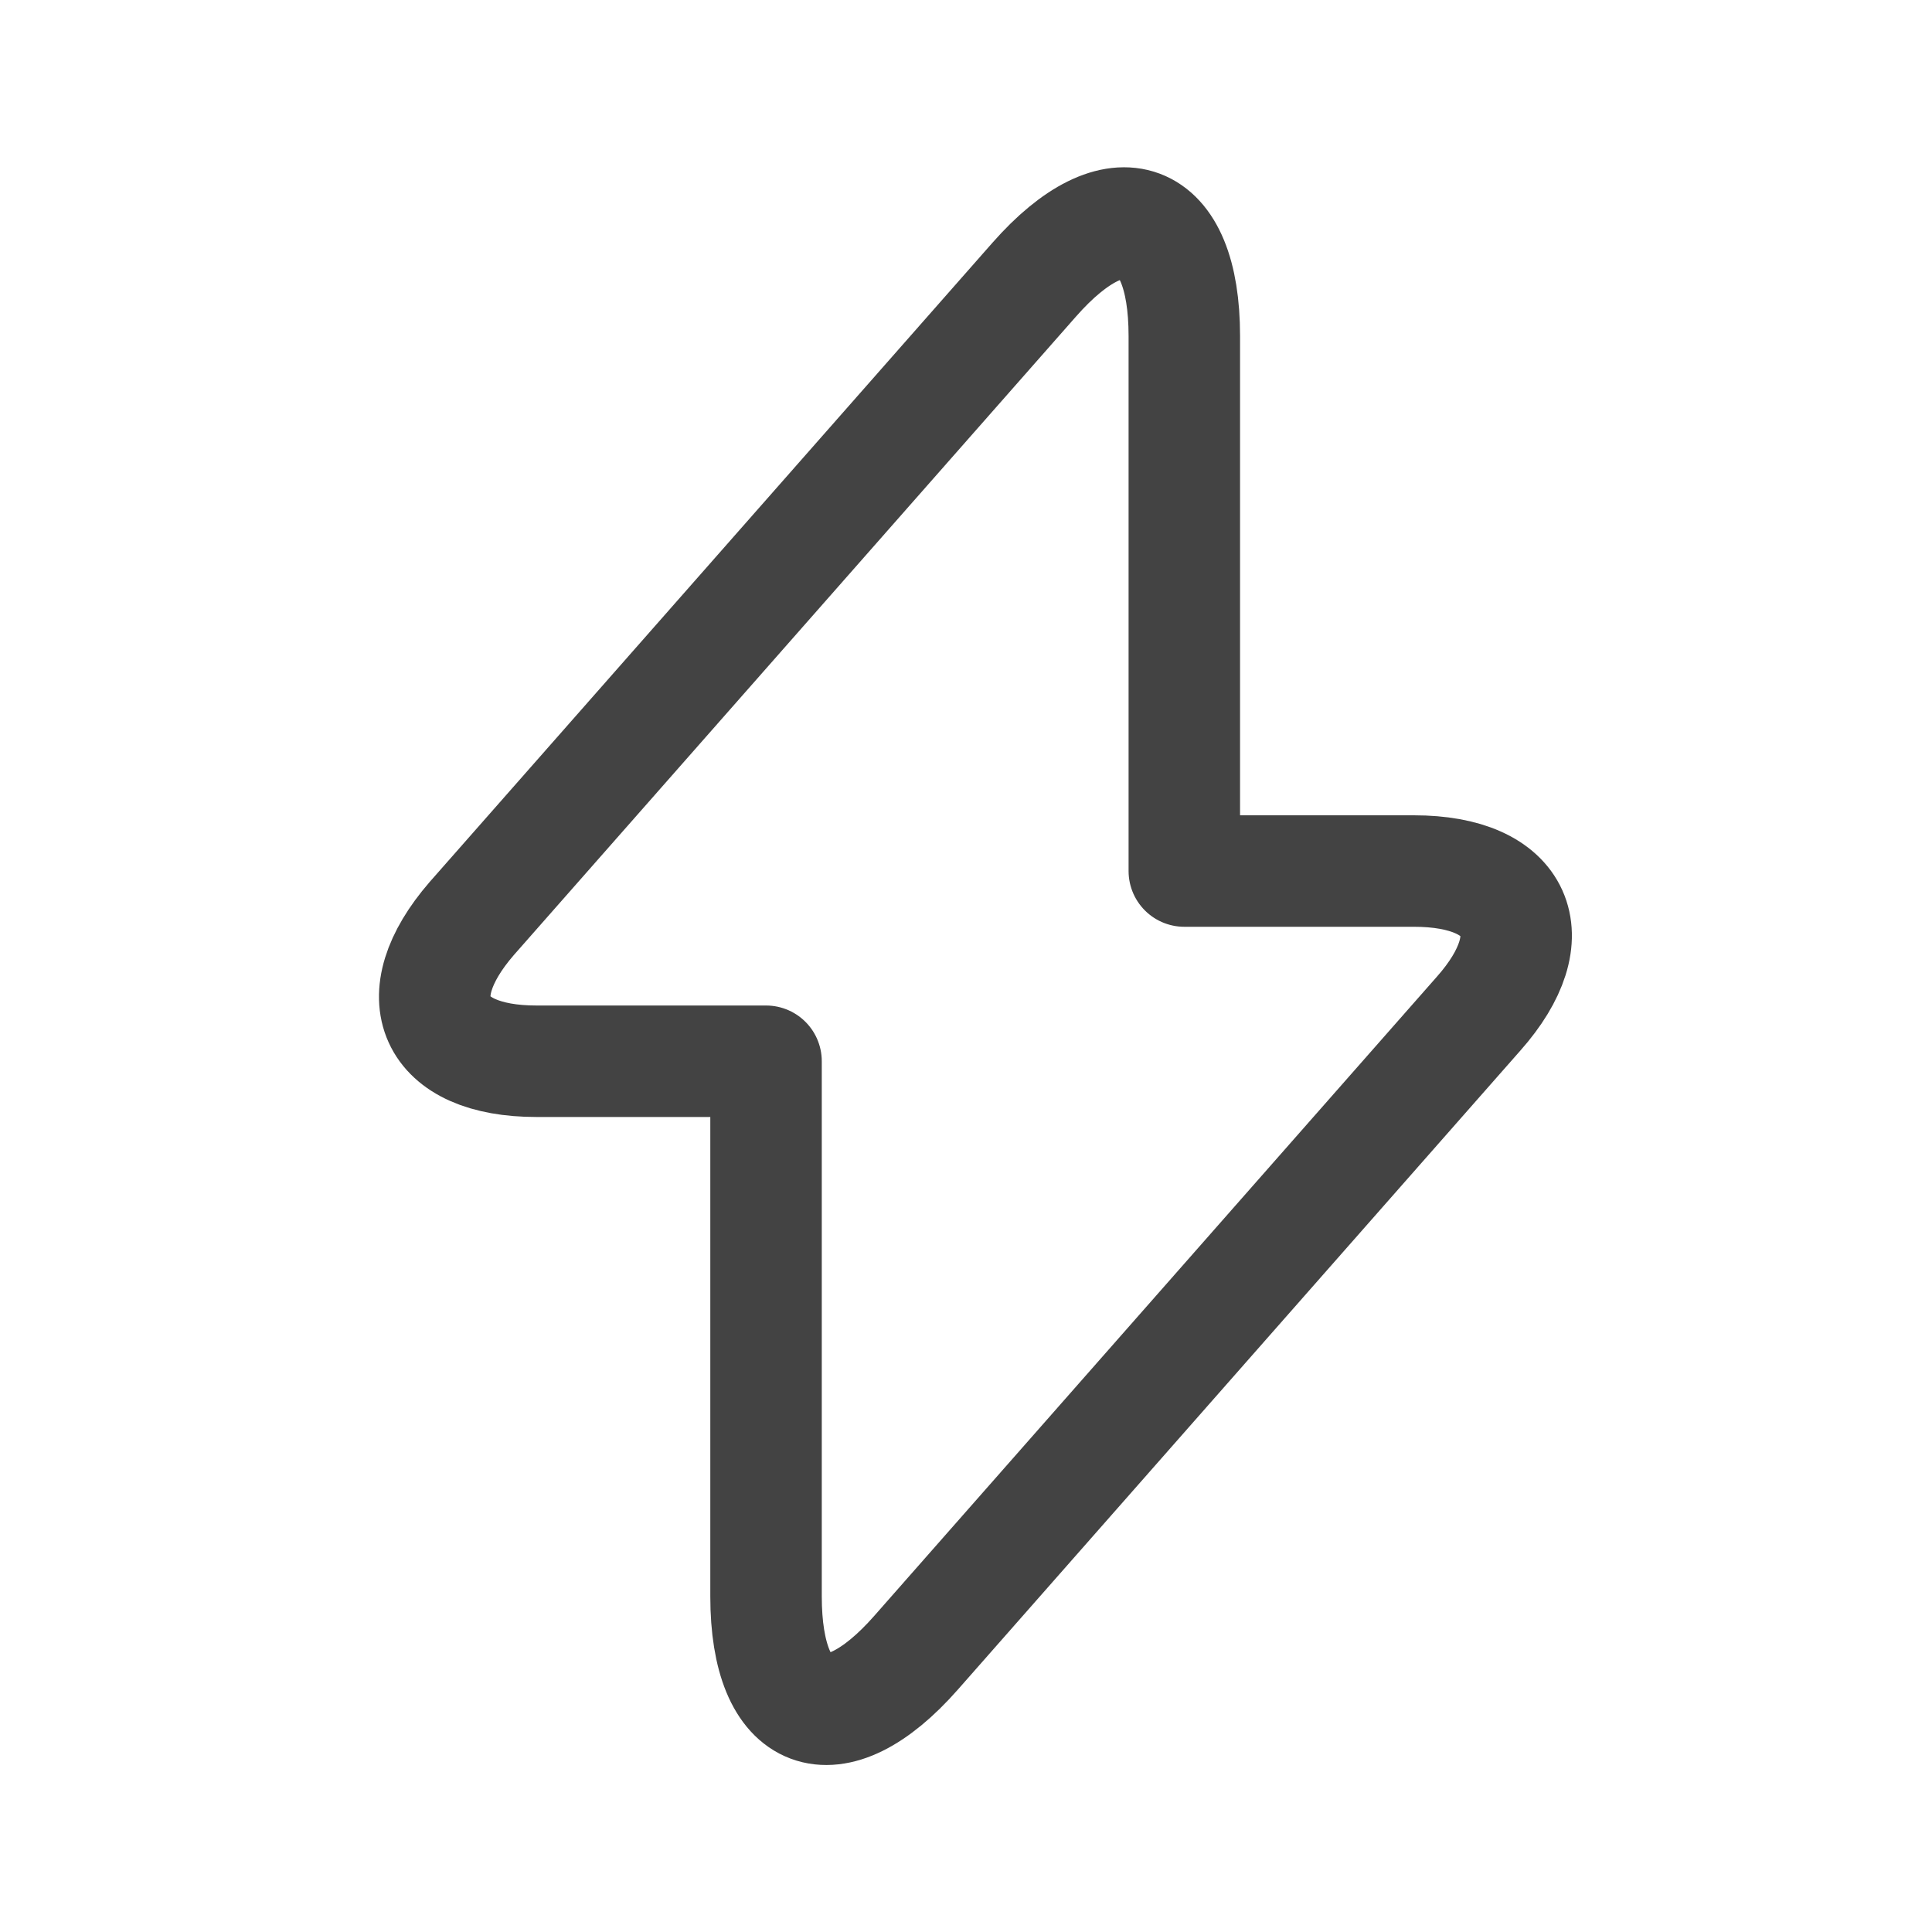 <svg width="20" height="20" viewBox="0 0 20 20" fill="none" xmlns="http://www.w3.org/2000/svg">
<path d="M5.553 10.986H7.93V16.525C7.93 17.817 8.63 18.078 9.483 17.109L15.306 10.494C16.022 9.686 15.722 9.017 14.637 9.017H12.26V3.478C12.26 2.186 11.56 1.925 10.707 2.894L4.883 9.509C4.176 10.325 4.476 10.986 5.553 10.986Z" stroke="#434343" stroke-width="1.154" stroke-miterlimit="10" stroke-linecap="round" stroke-linejoin="round"/>
</svg>

